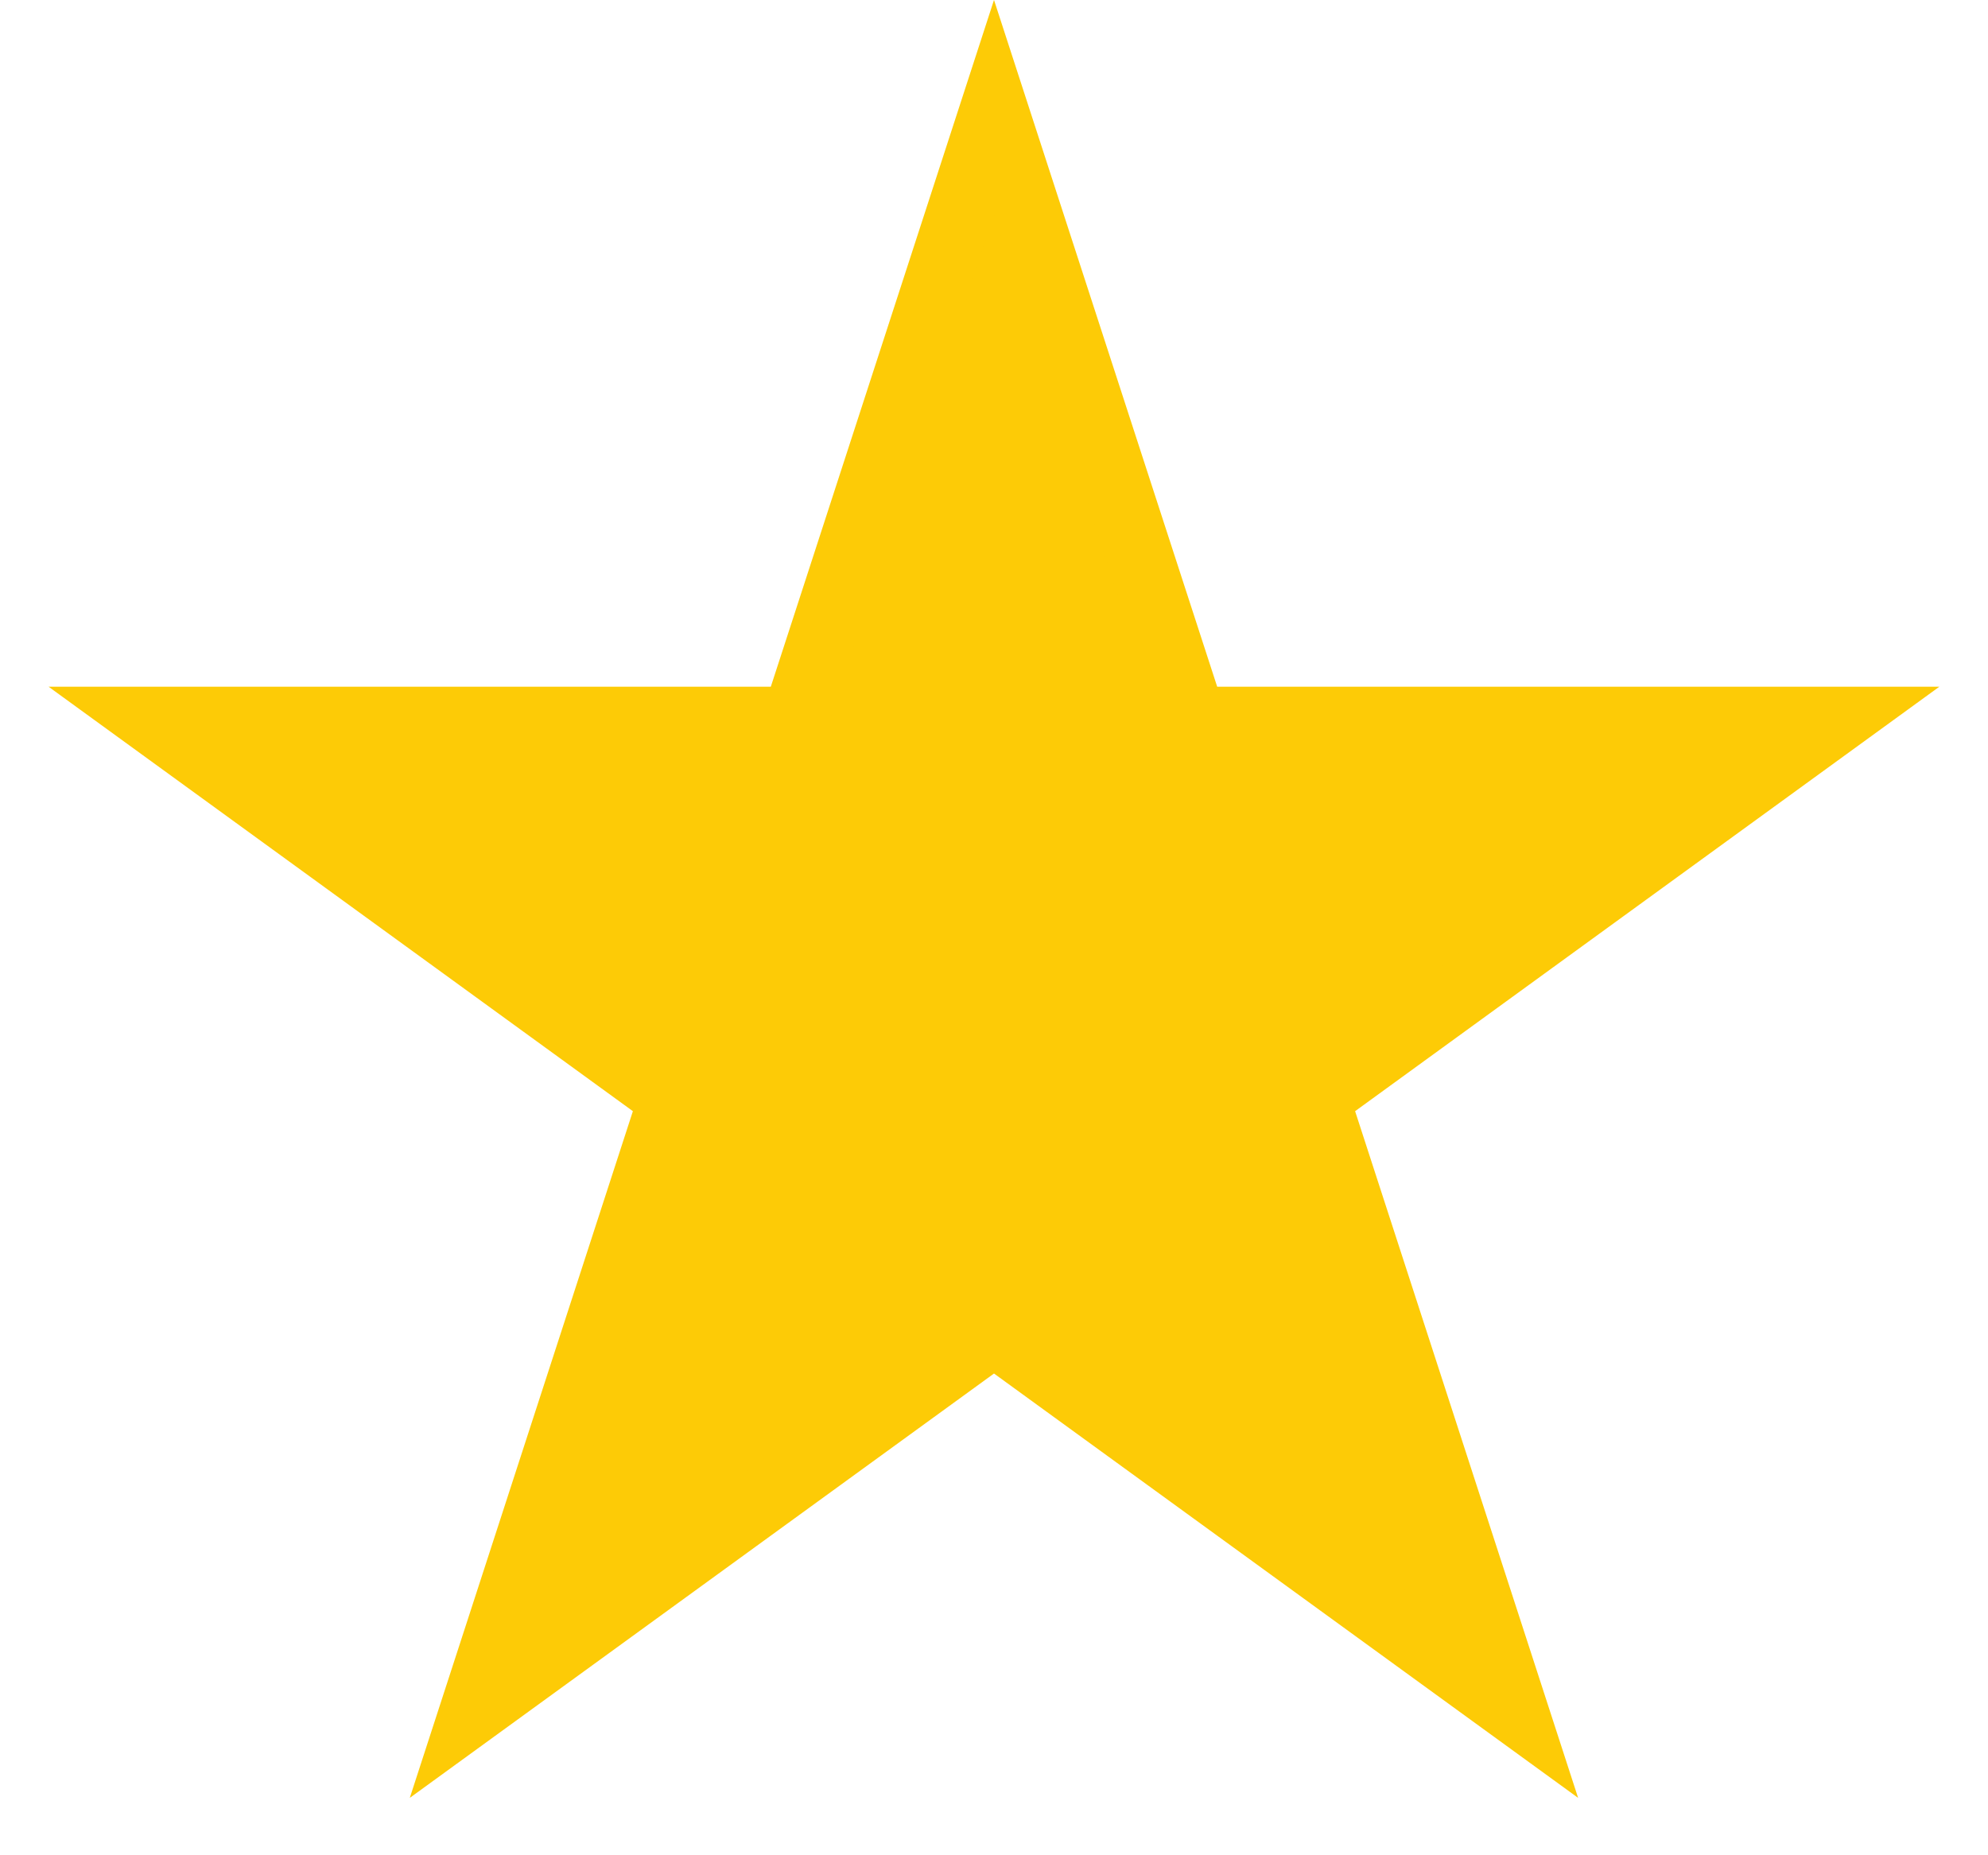 <svg width="30" height="28" viewBox="0 0 30 28" fill="none" xmlns="http://www.w3.org/2000/svg">
<path d="M17.893 10.52L18.005 10.864H27.727L20.155 16.366L19.861 16.579L19.974 16.925L22.864 25.825L15.294 20.325L15 20.111L14.706 20.325L7.135 25.825L10.026 16.925L10.139 16.579L9.845 16.366L2.272 10.864H11.995L12.107 10.52L15 1.617L17.893 10.52Z" fill="#FDCB06" stroke="#FDCB06"/>
</svg>
